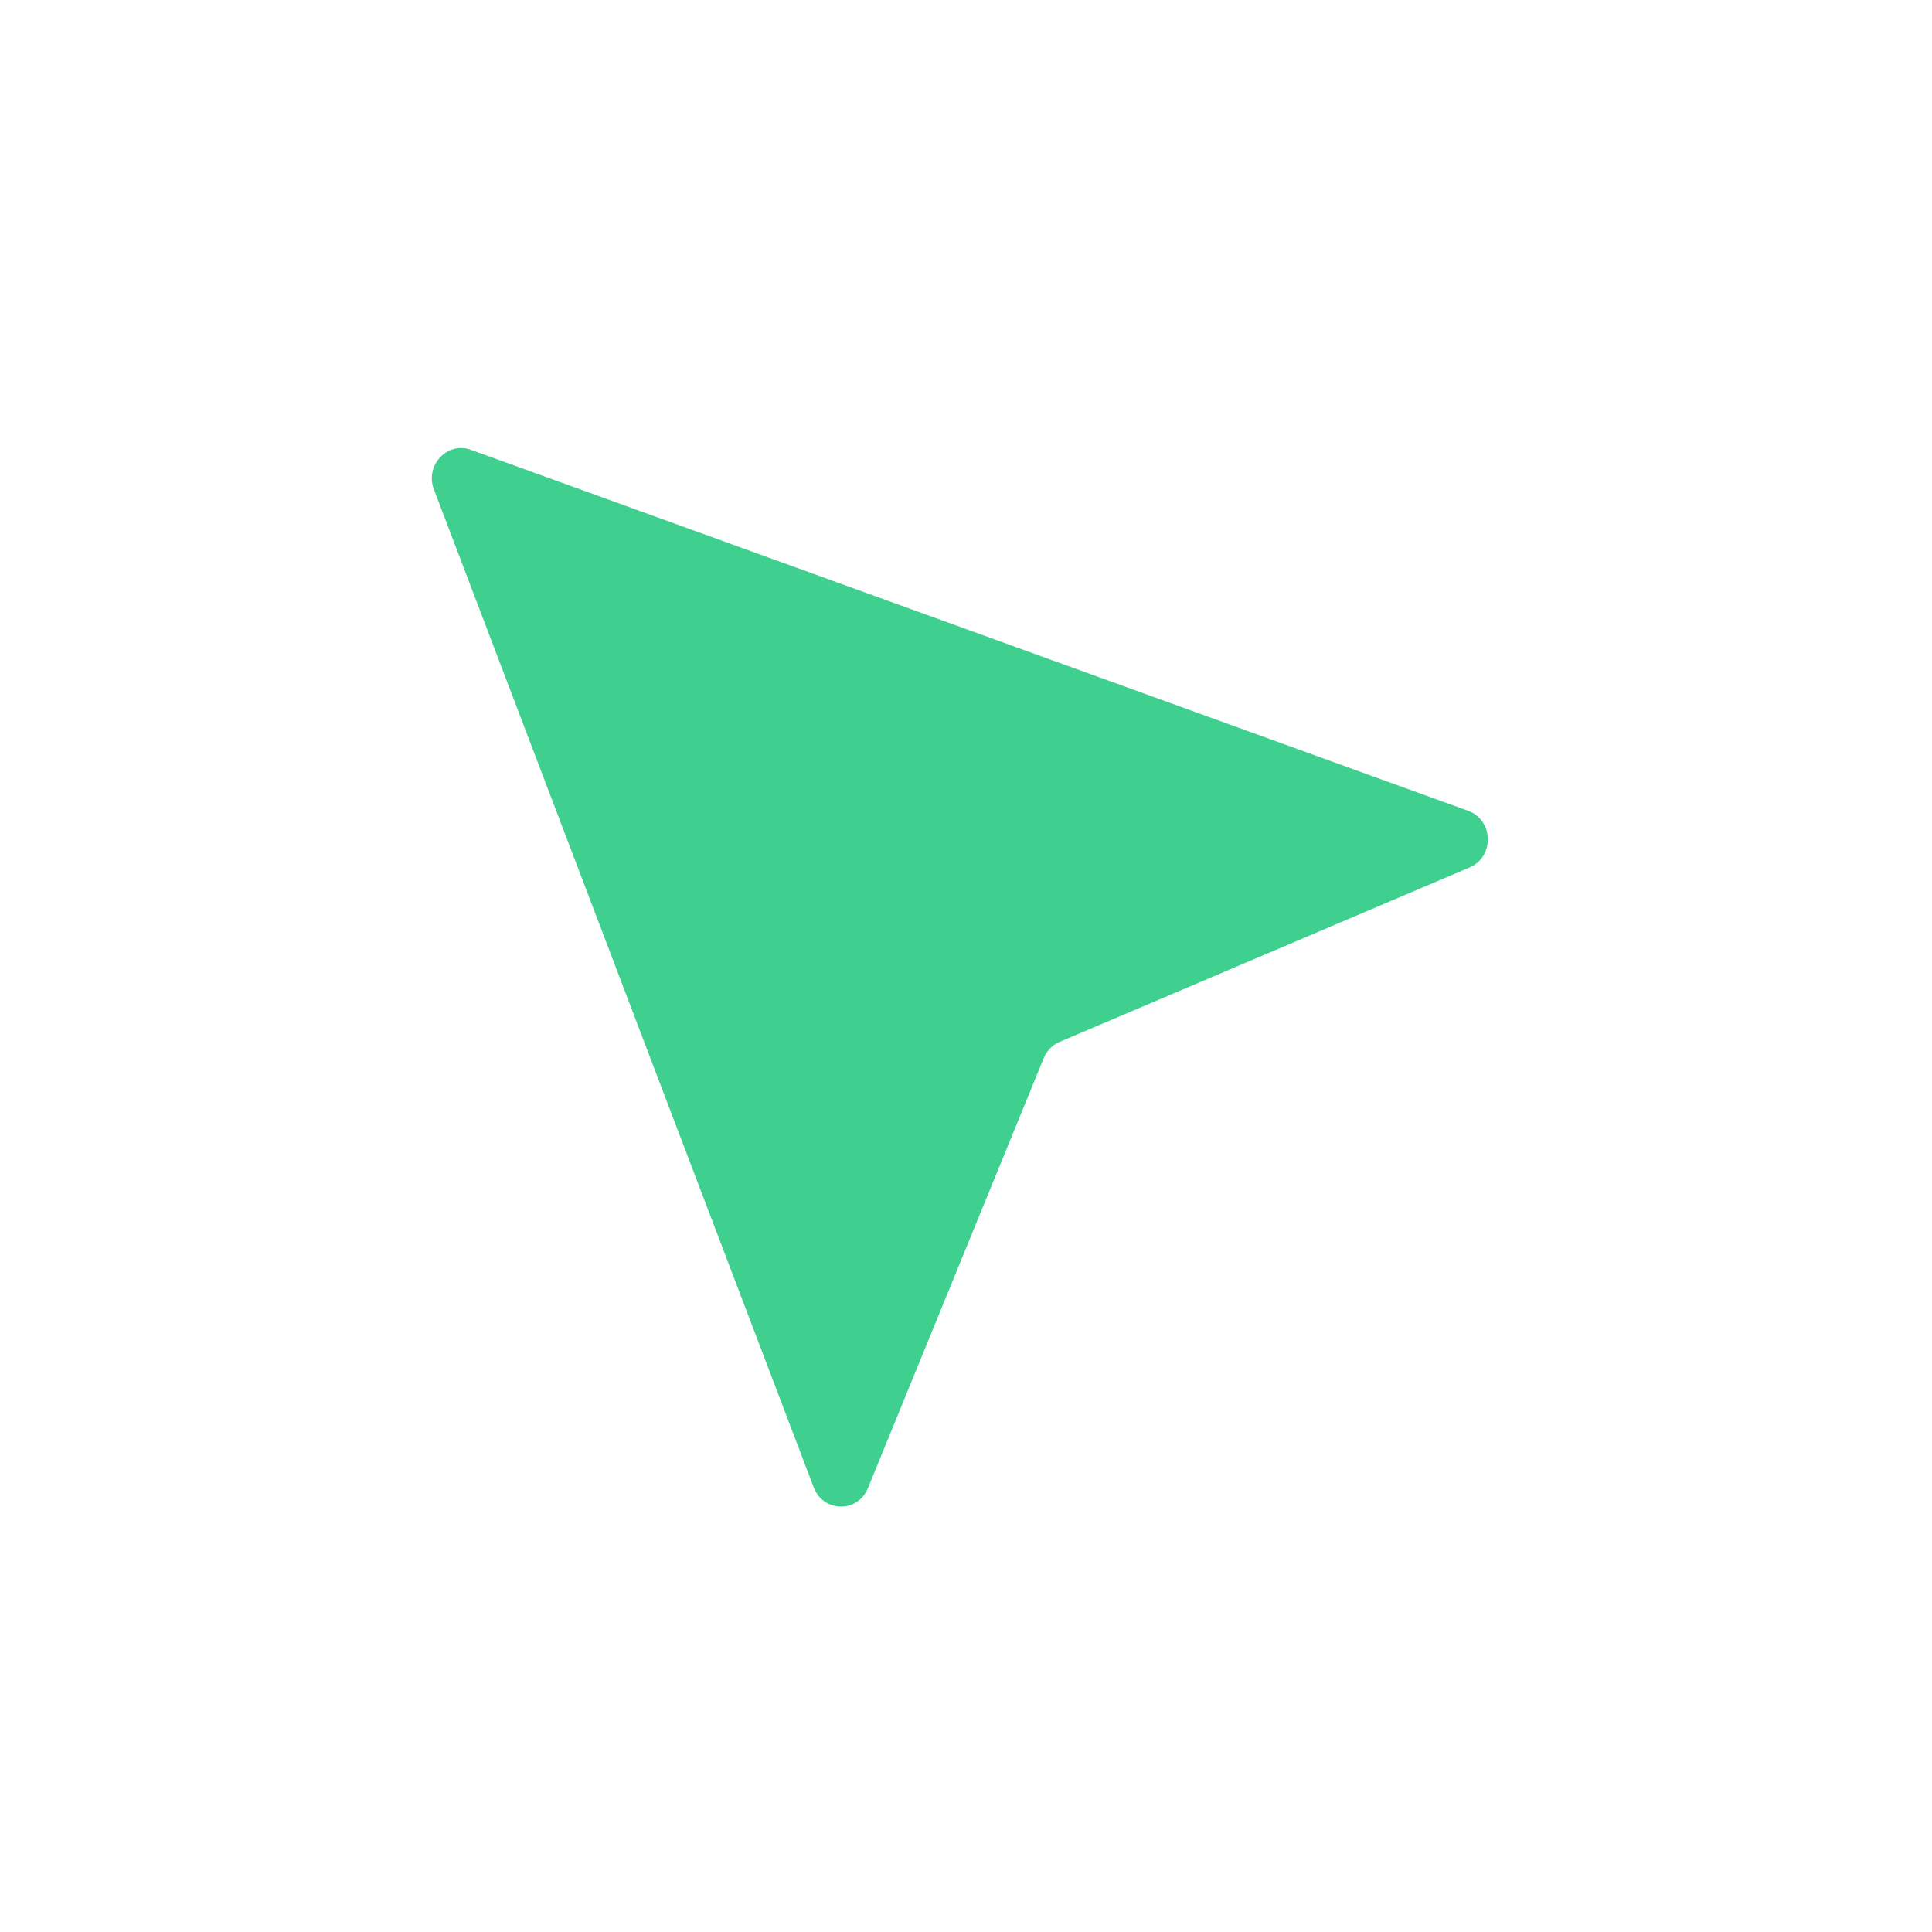 <svg width="38" height="38" viewBox="0 0 38 38" fill="none" xmlns="http://www.w3.org/2000/svg">
<g filter="url(#filter0_d_410_1851)">
<path d="M16.005 29.255L8.535 9.628C8.353 9.152 8.797 8.679 9.261 8.847L28.877 15.948C29.377 16.129 29.397 16.852 28.907 17.061L20.84 20.493C20.701 20.551 20.588 20.668 20.529 20.811L17.072 29.268C16.87 29.762 16.194 29.751 16.005 29.255Z" fill="#3FCF8E"/>
</g>
<defs>
<filter id="filter0_d_410_1851" x="0.493" y="0.812" width="36.77" height="36.82" filterUnits="userSpaceOnUse" color-interpolation-filters="sRGB">
<feFlood flood-opacity="0" result="BackgroundImageFix"/>
<feColorMatrix in="SourceAlpha" type="matrix" values="0 0 0 0 0 0 0 0 0 0 0 0 0 0 0 0 0 0 127 0" result="hardAlpha"/>
<feOffset/>
<feGaussianBlur stdDeviation="4"/>
<feComposite in2="hardAlpha" operator="out"/>
<feColorMatrix type="matrix" values="0 0 0 0 0 0 0 0 0 0 0 0 0 0 0 0 0 0 0.25 0"/>
<feBlend mode="normal" in2="BackgroundImageFix" result="effect1_dropShadow_410_1851"/>
<feBlend mode="normal" in="SourceGraphic" in2="effect1_dropShadow_410_1851" result="shape"/>
</filter>
</defs>
</svg>

